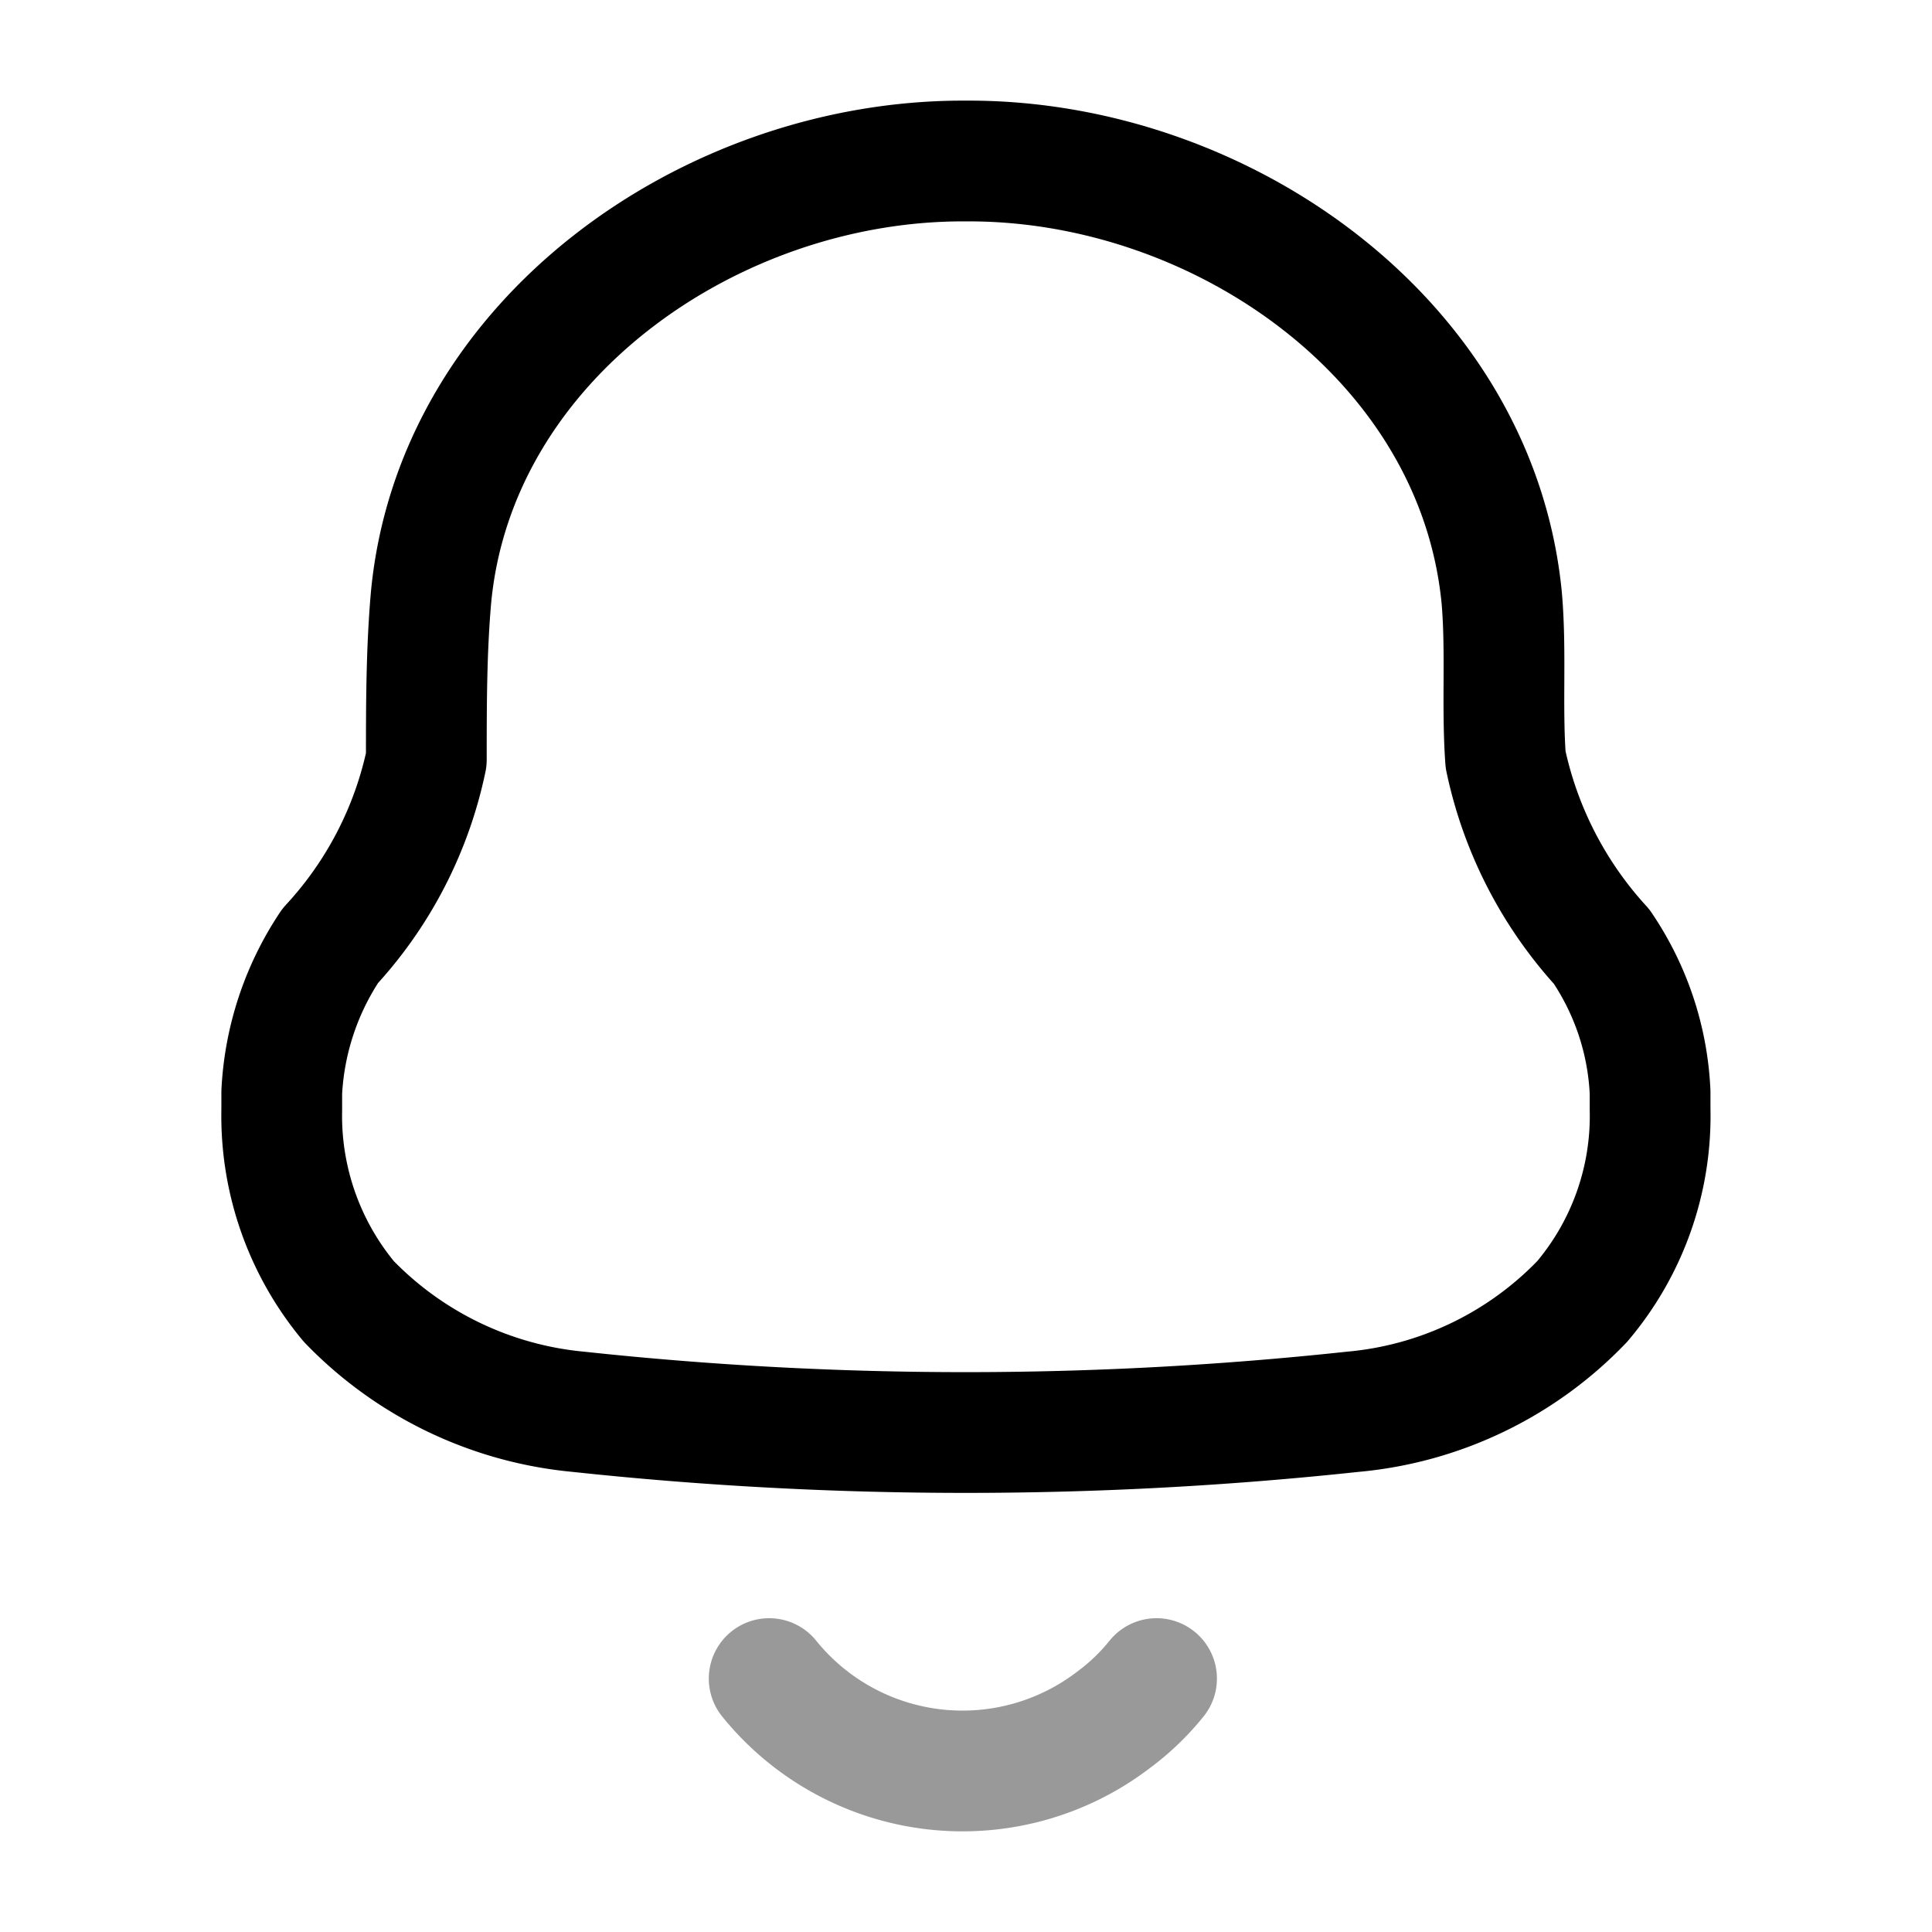 <svg width="24" height="24" fill="none" xmlns="http://www.w3.org/2000/svg"><path clip-rule="evenodd" d="M3.5 13.787v-.219a3.6 3.6 0 0 1 .602-1.818 4.87 4.87 0 0 0 1.194-2.314c0-.666 0-1.342.058-2.009C5.654 4.218 8.827 2 11.96 2h.078c3.133 0 6.306 2.218 6.617 5.427.058.667 0 1.343.048 2.009a4.955 4.955 0 0 0 1.193 2.323c.365.538.573 1.164.602 1.81v.209a3.566 3.566 0 0 1-.844 2.39 4.505 4.505 0 0 1-2.853 1.37 45.04 45.04 0 0 1-9.614 0 4.554 4.554 0 0 1-2.853-1.37 3.604 3.604 0 0 1-.834-2.38Z" stroke="#000" stroke-width="1.5" stroke-linecap="round" stroke-linejoin="round"/><path opacity=".4" d="M9.555 20.852a3.088 3.088 0 0 0 4.288.505c.196-.146.372-.316.524-.505" stroke="#000" stroke-width="1.5" stroke-linecap="round" stroke-linejoin="round"/></svg>